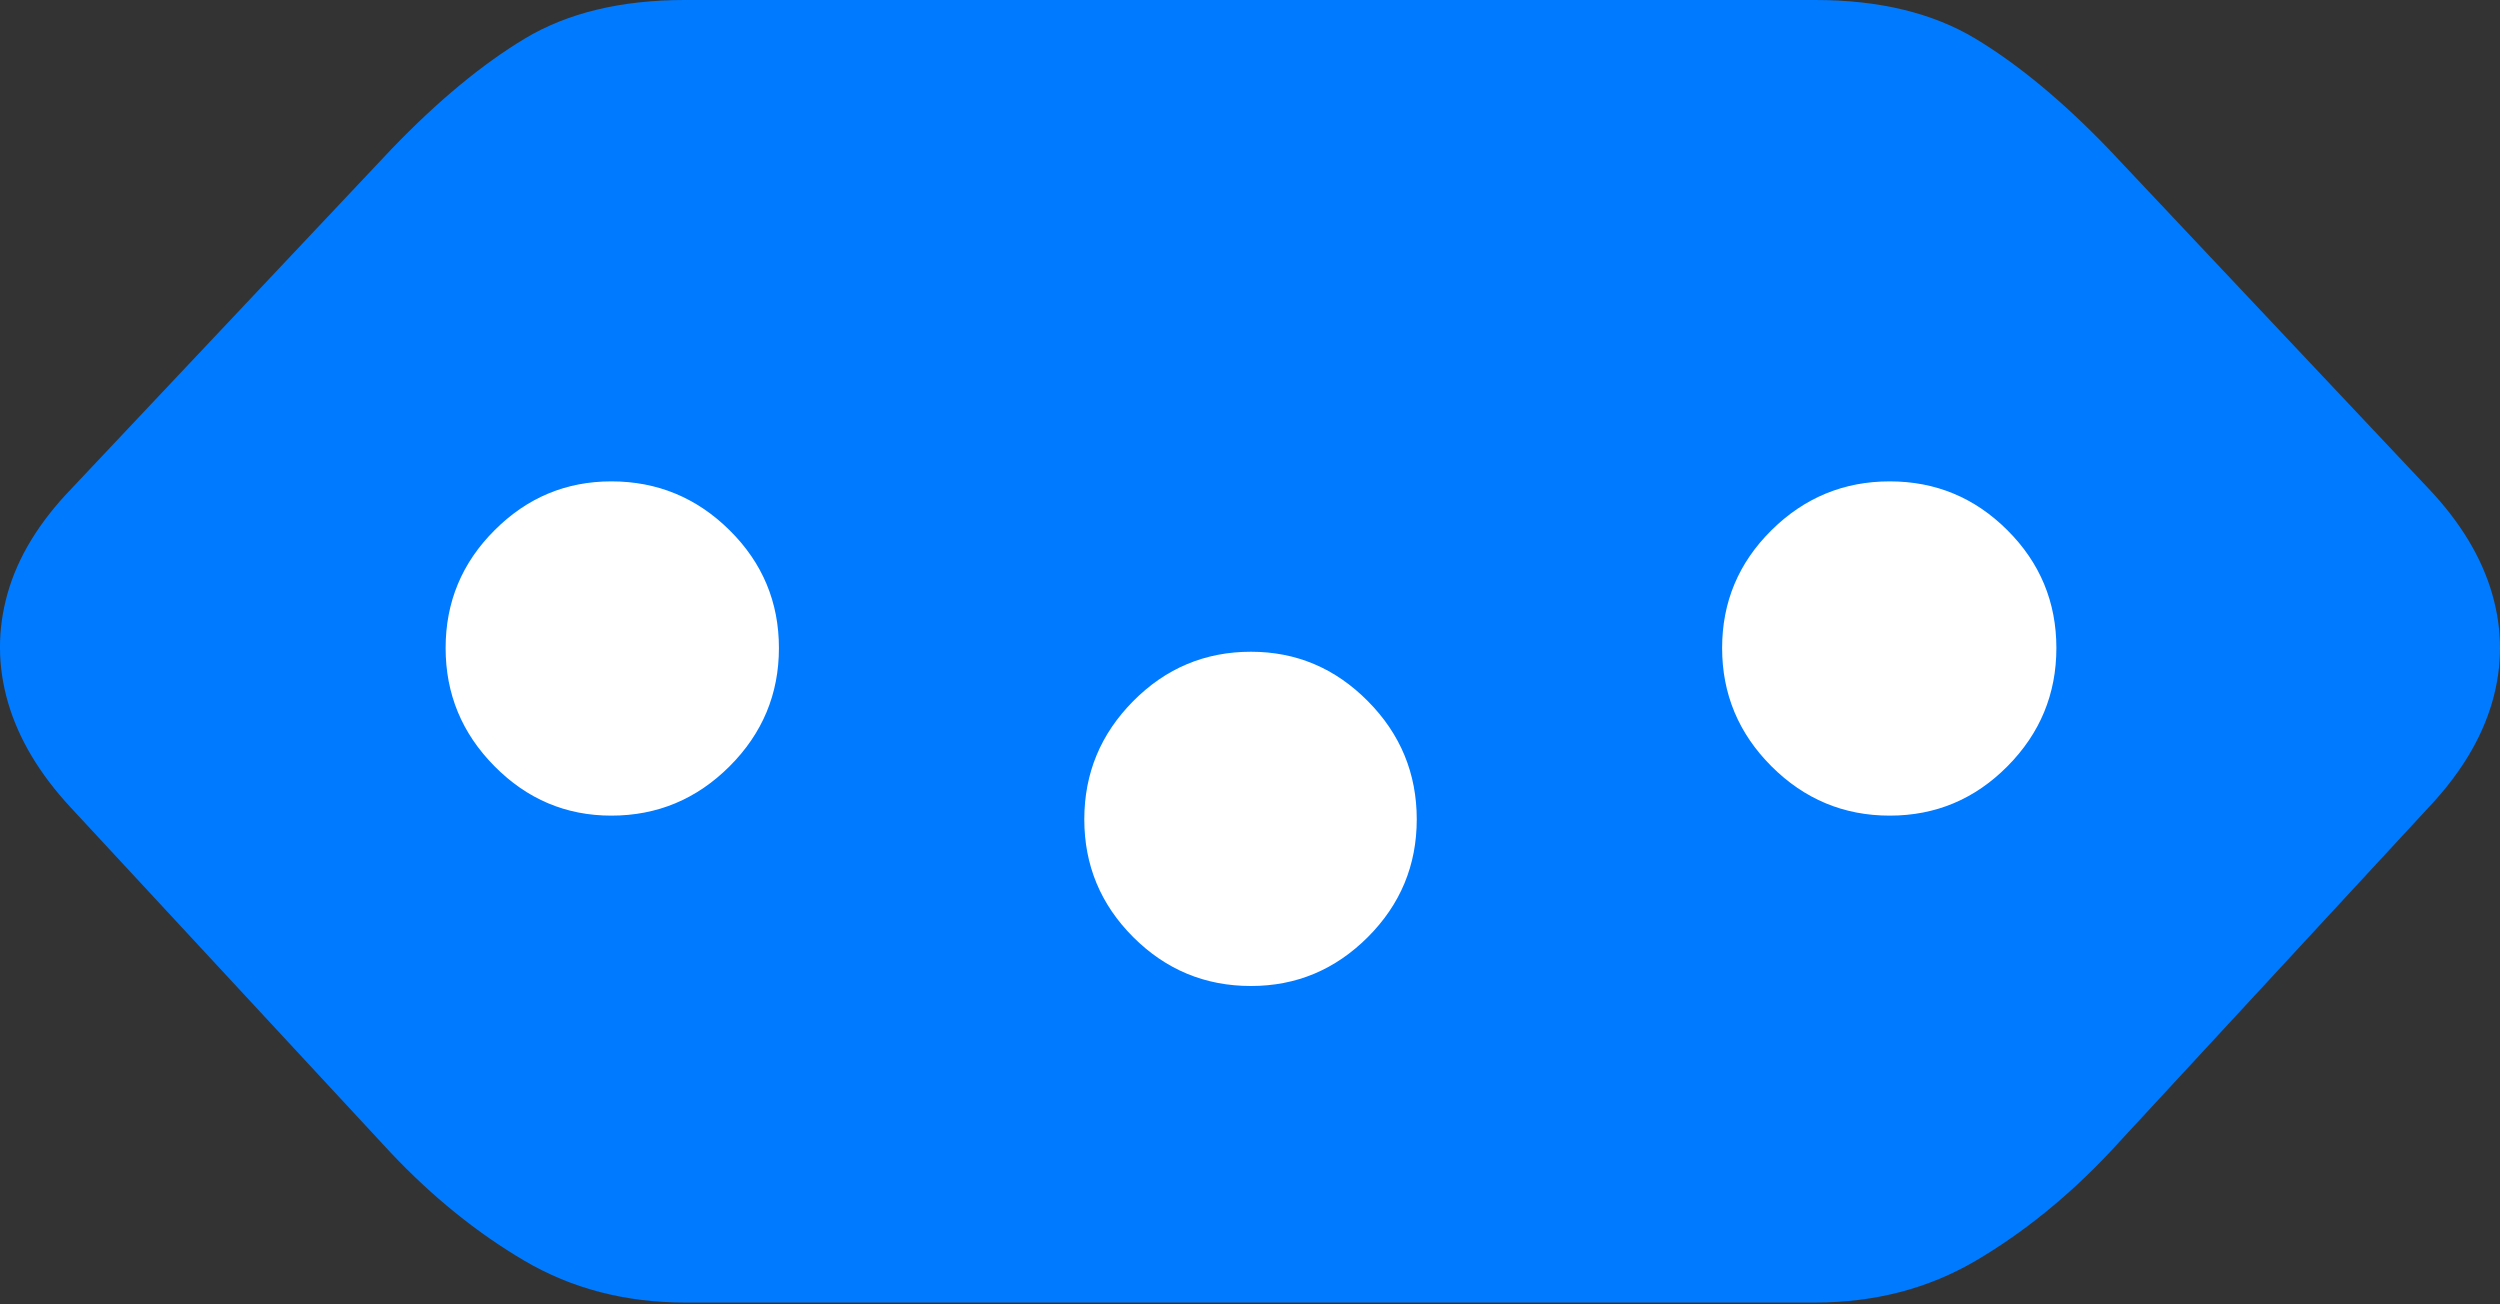 <?xml version="1.0" encoding="UTF-8"?>
<!--Generator: Apple Native CoreSVG 175.5-->
<!DOCTYPE svg
PUBLIC "-//W3C//DTD SVG 1.1//EN"
       "http://www.w3.org/Graphics/SVG/1.1/DTD/svg11.dtd">
<svg version="1.1" xmlns="http://www.w3.org/2000/svg" xmlns:xlink="http://www.w3.org/1999/xlink" width="26.222" height="13.682">
 <rect width="100%" height="100%" fill="#333333" stroke="none"/>
 <g>
  <rect height="13.682" opacity="0" width="26.222" x="0" y="0"/>
  <path d="M7.184 0Q6.178 0 5.504 0.405Q4.83 0.811 4.108 1.562L0.748 5.127Q0.24 5.654 0.079 6.226Q-0.082 6.797 0.084 7.368Q0.25 7.939 0.739 8.467L4.098 12.09Q4.752 12.783 5.499 13.223Q6.246 13.662 7.184 13.662L19.039 13.662Q19.977 13.662 20.724 13.223Q21.471 12.783 22.125 12.09L25.475 8.467Q25.973 7.939 26.139 7.368Q26.305 6.797 26.139 6.226Q25.973 5.654 25.475 5.127L22.116 1.562Q21.393 0.811 20.719 0.405Q20.045 0 19.039 0Z" fill="#007aff"/>
  <path d="M6.412 5.049Q7.135 5.049 7.653 5.562Q8.17 6.074 8.17 6.797Q8.17 7.52 7.653 8.037Q7.135 8.555 6.412 8.555Q5.699 8.555 5.187 8.037Q4.674 7.52 4.674 6.797Q4.674 6.074 5.187 5.562Q5.699 5.049 6.412 5.049ZM13.121 6.836Q13.834 6.836 14.347 7.354Q14.86 7.871 14.86 8.594Q14.86 9.316 14.347 9.829Q13.834 10.342 13.121 10.342Q12.399 10.342 11.886 9.829Q11.373 9.316 11.373 8.594Q11.373 7.871 11.886 7.354Q12.399 6.836 13.121 6.836ZM19.821 5.049Q20.543 5.049 21.056 5.562Q21.569 6.074 21.569 6.797Q21.569 7.52 21.056 8.037Q20.543 8.555 19.821 8.555Q19.098 8.555 18.58 8.037Q18.063 7.52 18.063 6.797Q18.063 6.074 18.58 5.562Q19.098 5.049 19.821 5.049Z" fill="#ffffff"/>
 </g>
</svg>
